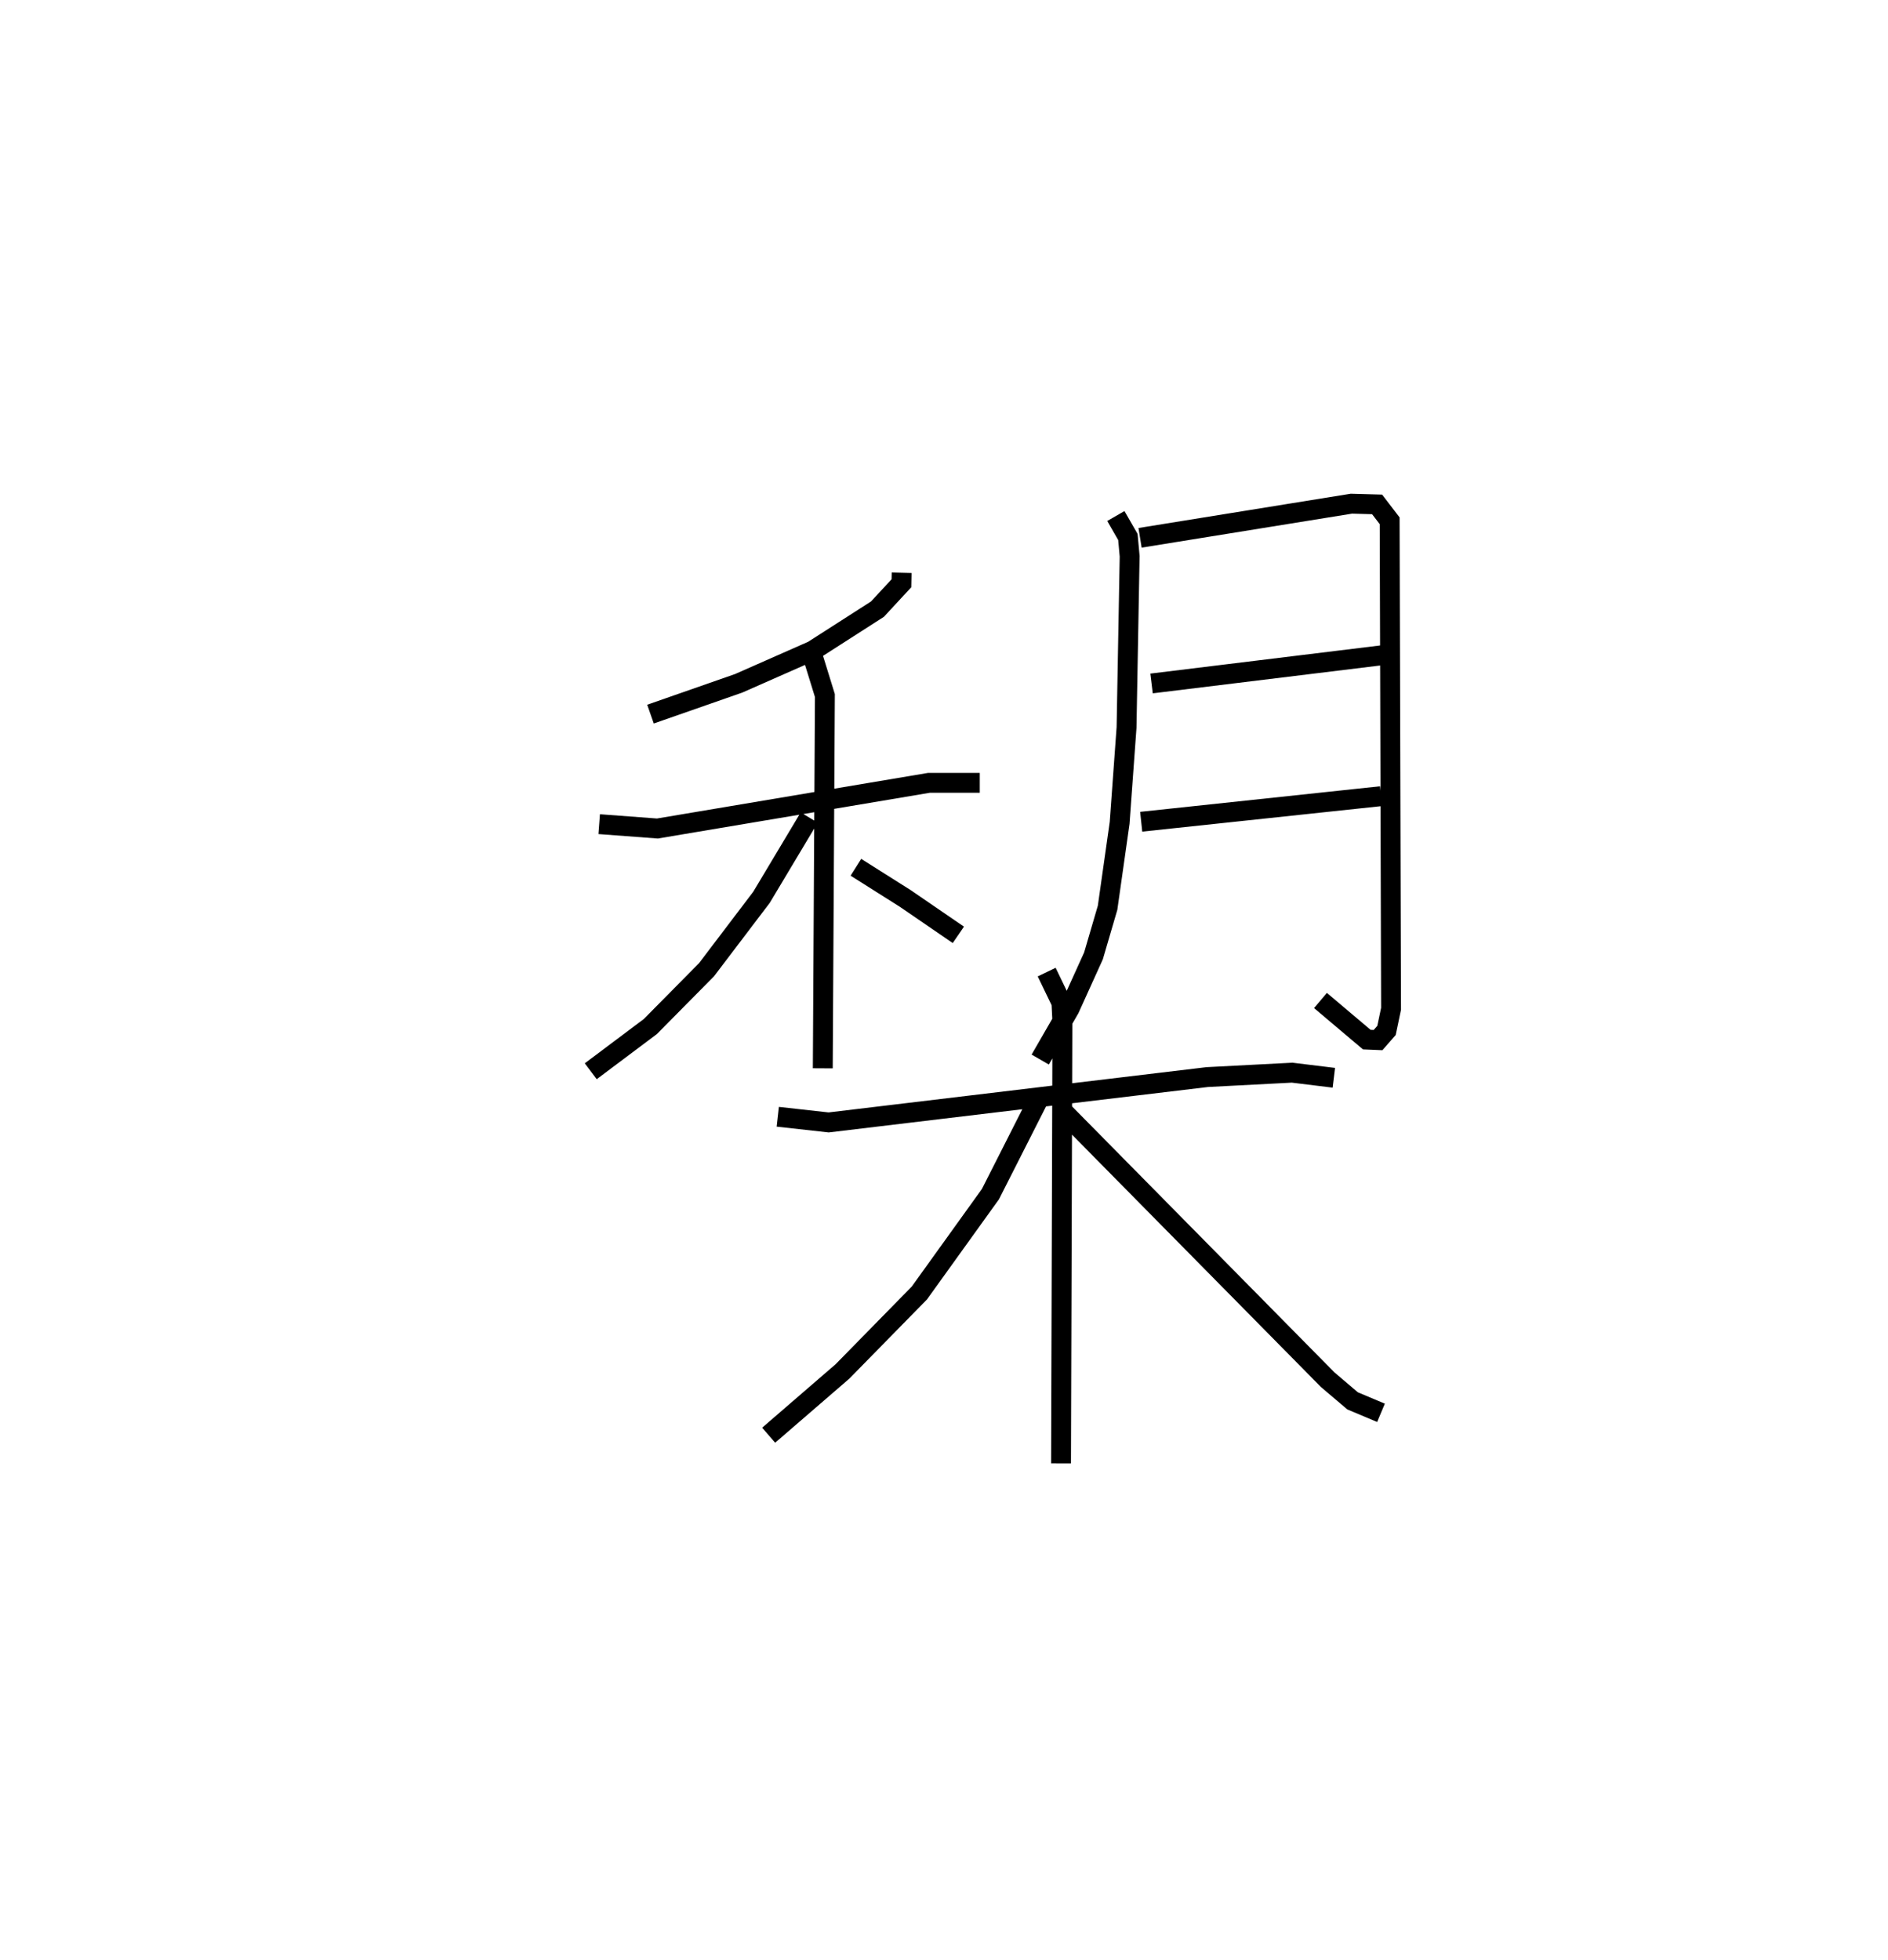 <?xml version="1.0" encoding="utf-8" ?>
<svg baseProfile="full" height="98.604" version="1.1" width="94.979" xmlns="http://www.w3.org/2000/svg" xmlns:ev="http://www.w3.org/2001/xml-events" xmlns:xlink="http://www.w3.org/1999/xlink"><defs /><rect fill="white" height="98.604" width="94.979" x="0" y="0" /><path d="M25,25 m0.0,0.0 m20.36,3.81 l-0.013,0.529 -1.204,1.3 l-3.252,2.086 -3.731,1.646 l-4.436,1.549 m-2.58,5.535 l2.928,0.219 13.658,-2.297 l2.559,-0 m-8.378,-6.289 l0.587,1.898 -0.106,18.75 m-0.683,-12.614 l-2.4,4.012 -2.766,3.643 l-2.826,2.858 -2.998,2.249 m13.339,-10.26 l2.486,1.57 2.668,1.829 m7.923,-21.067 l0.606,1.053 0.088,0.971 l-0.156,8.614 -0.348,4.798 l-0.606,4.269 -0.709,2.419 l-1.203,2.653 -1.477,2.562 m5.023,-26.243 l10.632,-1.717 1.293,0.036 l0.631,0.825 0.07,24.547 l-0.228,1.086 -0.426,0.487 l-0.567,-0.024 -2.329,-1.968 m-8.498,-15.946 l11.82,-1.447 m-12.341,8.402 l12.067,-1.286 m-30.349,16.126 l2.558,0.285 19.045,-2.281 l4.273,-0.222 2.098,0.257 m-14.447,-5.316 l0.742,1.539 0.049,0.989 l-0.069,22.185 m-1.153,-18.275 l-2.398,4.73 -3.575,4.973 l-3.868,3.945 -3.714,3.209 m14.833,-16.263 l13.289,13.47 1.253,1.065 l1.43,0.602 " fill="none" stroke="black" stroke-width="1" /></svg>